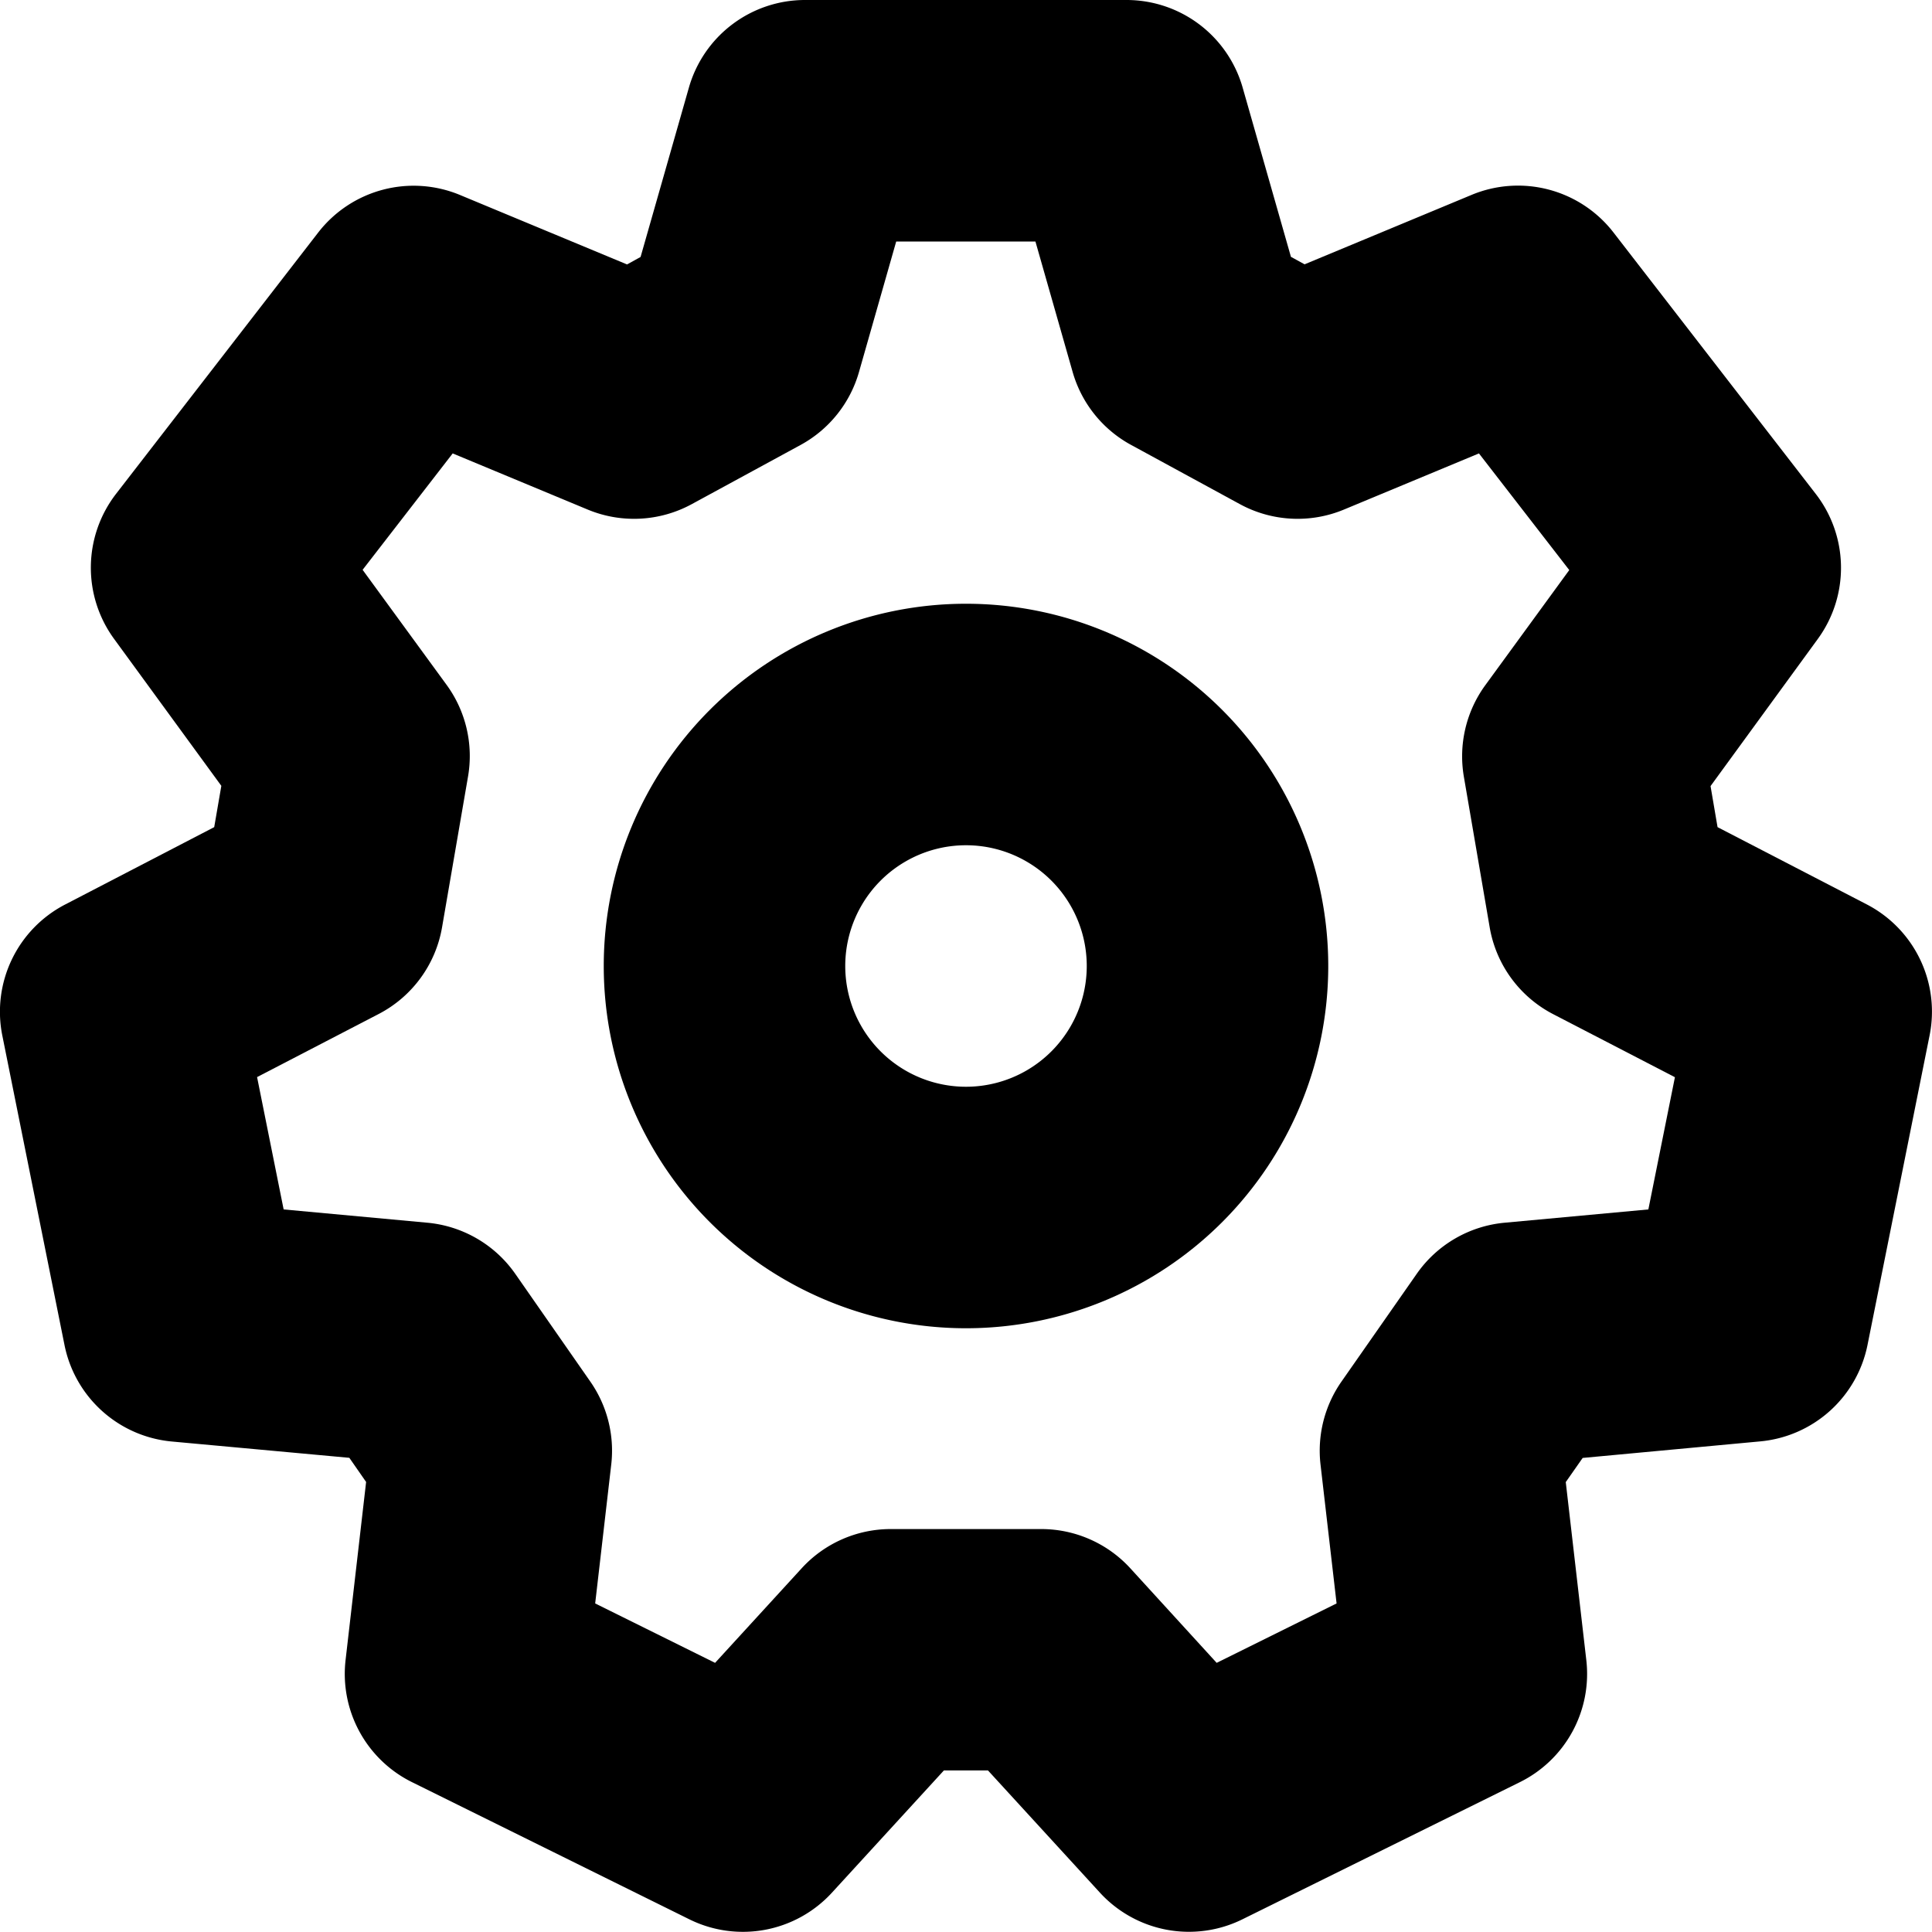 <svg width="16" height="16" viewBox="0 0 16 16" xmlns="http://www.w3.org/2000/svg"><path fill-rule="evenodd" clip-rule="evenodd" d="M11 8a3 3 0 1 1-6 0 3 3 0 0 1 6 0ZM9 8a1 1 0 1 1-2 0 1 1 0 0 1 2 0Z"/><path fill-rule="evenodd" clip-rule="evenodd" d="M6.667 0a1 1 0 0 0-.962.726l-.4 1.402-.112.062-1.383-.575a1 1 0 0 0-1.175.311L.961 4.09a1 1 0 0 0-.017 1.2l.889 1.218-.059.342-1.235.641a1 1 0 0 0-.52 1.084l.515 2.563a1 1 0 0 0 .889.8l1.47.135.139.2-.17 1.474a1 1 0 0 0 .55 1.012l2.297 1.136a1 1 0 0 0 1.18-.22l.928-1.013h.365l.927 1.012a1 1 0 0 0 1.18.221l2.298-1.136a1 1 0 0 0 .55-1.012l-.17-1.473.14-.2 1.47-.137a1 1 0 0 0 .889-.799l.514-2.563a1 1 0 0 0-.52-1.085l-1.236-.64-.058-.34.888-1.218a1 1 0 0 0-.017-1.202l-1.675-2.165a1 1 0 0 0-1.175-.311l-1.383.575-.113-.062-.4-1.402A1 1 0 0 0 9.33 0H6.667Zm.447 3.08L7.422 2h1.153l.308 1.08a1 1 0 0 0 .483.604l.902.491a1 1 0 0 0 .862.045l1.118-.465.748.966-.695.953a1 1 0 0 0-.178.758l.214 1.248a1 1 0 0 0 .526.719l1.008.522-.22 1.095-1.19.11a1 1 0 0 0-.728.423l-.623.892a1 1 0 0 0-.174.688l.133 1.15-.993.492-.716-.784a1 1 0 0 0-.738-.324H7.377a1 1 0 0 0-.738.325l-.717.783-.993-.492.133-1.15a1 1 0 0 0-.173-.687l-.622-.893a1 1 0 0 0-.728-.423l-1.19-.11-.22-1.096 1.008-.523a1 1 0 0 0 .524-.718l.215-1.248a1 1 0 0 0-.178-.76l-.695-.952.746-.964 1.118.465a1 1 0 0 0 .862-.045l.901-.49a1 1 0 0 0 .484-.605Z"/></svg>